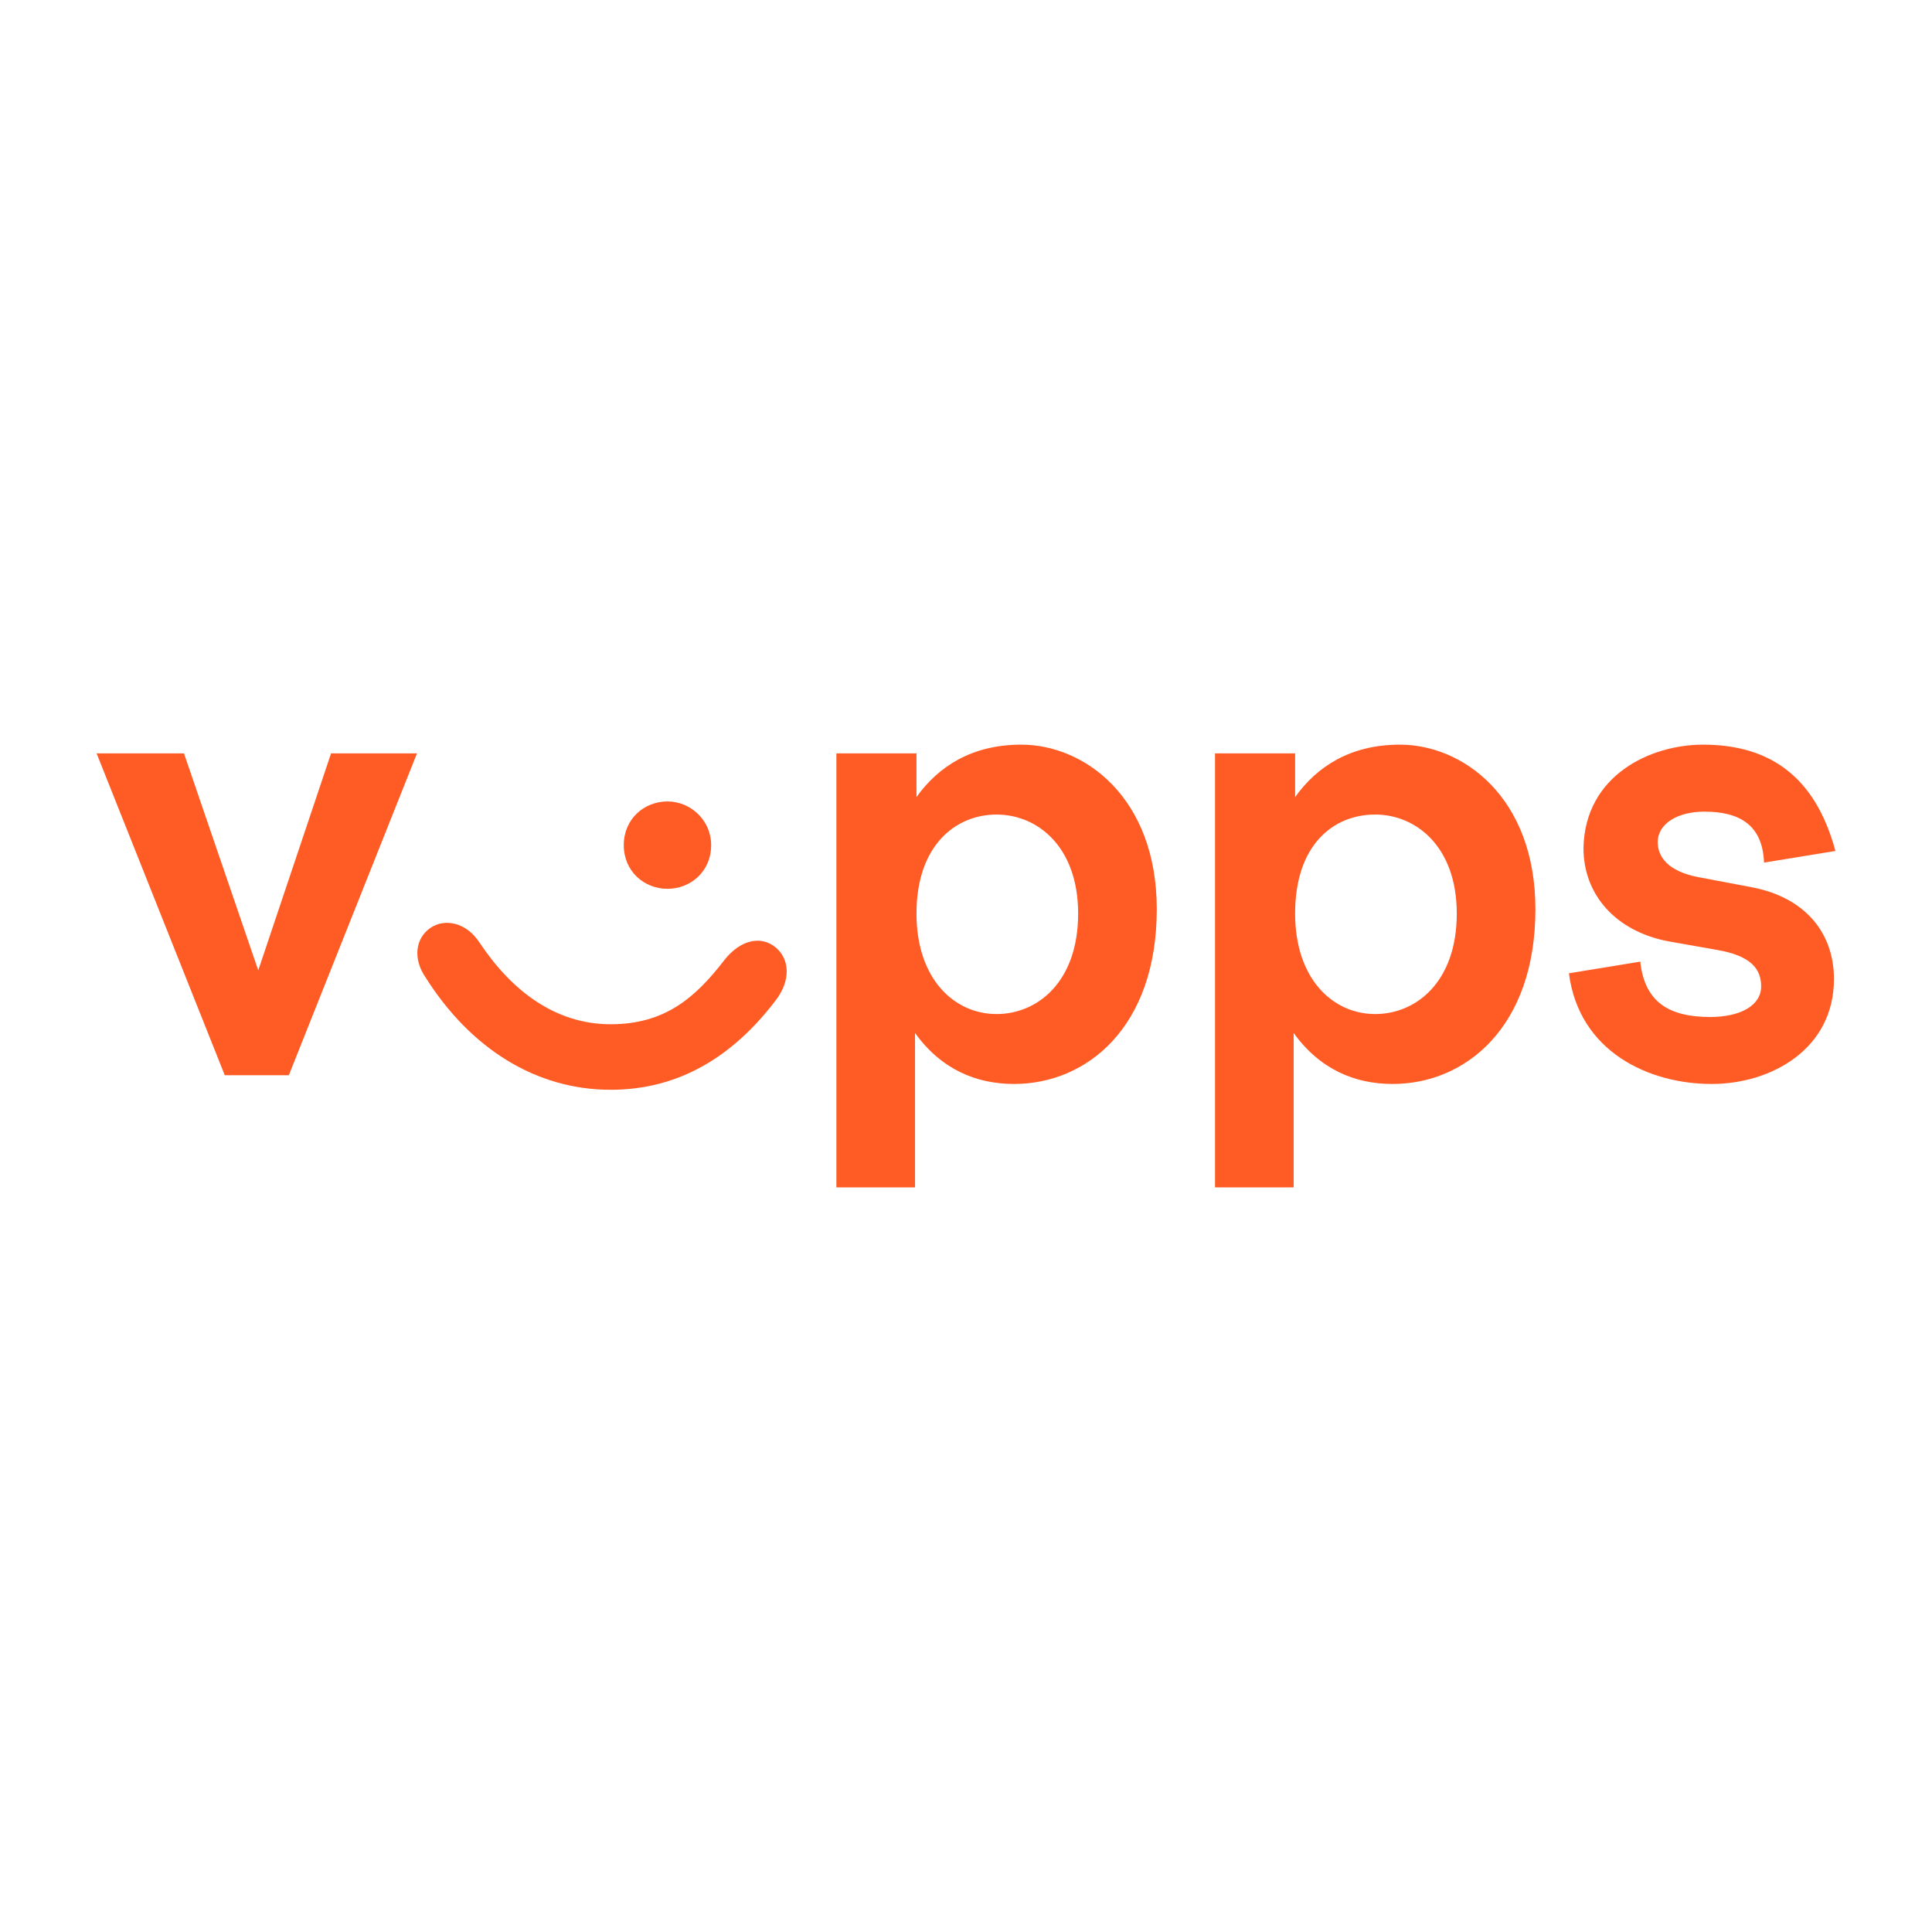 <?xml version="1.0" encoding="UTF-8"?><svg id="Layer_1" xmlns="http://www.w3.org/2000/svg" viewBox="0 0 500 500"><defs><style>.cls-1{fill:none;}.cls-1,.cls-2{stroke-width:0px;}.cls-2{fill:#ff5b24;}</style></defs><path class="cls-2" d="M47.613,194.975l19.222,56.156,18.844-56.156h22.236l-33.166,83.291h-16.582l-33.166-83.291h22.613Z"/><path class="cls-2" d="M158.041,265.075c13.945,0,21.859-6.784,29.397-16.583,4.146-5.276,9.421-6.407,13.191-3.392,3.769,3.015,4.146,8.668,0,13.945-10.929,14.322-24.875,22.99-42.588,22.99-19.222,0-36.182-10.553-47.865-29.02-3.392-4.899-2.638-10.176,1.13-12.814,3.769-2.638,9.423-1.508,12.814,3.769,8.291,12.437,19.598,21.106,33.92,21.106ZM184.046,218.719c0,6.784-5.277,11.307-11.307,11.307-6.031,0-11.307-4.523-11.307-11.307,0-6.784,5.276-11.307,11.307-11.307,6.03,0,11.307,4.9,11.307,11.307Z"/><path class="cls-2" d="M237.186,194.975v11.307c5.653-7.915,14.322-13.568,27.135-13.568,16.206,0,35.05,13.568,35.05,42.588,0,30.528-18.09,45.226-36.934,45.226-9.799,0-18.844-3.769-25.629-13.191v39.95h-20.352v-112.312h20.729ZM237.186,236.432c0,16.96,9.799,26.005,20.728,26.005,10.553,0,21.106-8.291,21.106-26.005,0-17.337-10.553-25.628-21.106-25.628s-20.728,7.915-20.728,25.628Z"/><path class="cls-2" d="M335.176,194.975v11.307c5.653-7.915,14.322-13.568,27.136-13.568,16.206,0,35.05,13.568,35.05,42.588,0,30.528-18.09,45.226-36.935,45.226-9.799,0-18.844-3.769-25.628-13.191v39.95h-20.352v-112.312h20.728ZM335.176,236.432c0,16.96,9.799,26.005,20.729,26.005,10.553,0,21.106-8.291,21.106-26.005,0-17.337-10.553-25.628-21.106-25.628-10.93,0-20.729,7.915-20.729,25.628Z"/><path class="cls-2" d="M440.704,192.714c16.96,0,29.021,7.915,34.296,27.513l-18.468,3.015c-.376-9.799-6.406-13.191-15.452-13.191-6.784,0-12.059,3.015-12.059,7.915,0,3.769,2.638,7.538,10.553,9.045l13.945,2.638c13.567,2.638,21.106,11.683,21.106,23.744,0,18.09-16.206,27.136-31.658,27.136-16.206,0-34.296-8.291-36.935-28.643l18.468-3.015c1.131,10.553,7.537,14.322,18.09,14.322,7.915,0,13.192-3.015,13.192-7.915,0-4.523-2.639-7.915-11.307-9.422l-12.814-2.261c-13.568-2.638-21.859-12.06-21.859-24.121.376-18.844,17.336-26.759,30.905-26.759Z"/><rect class="cls-1" width="500" height="500"/></svg>
